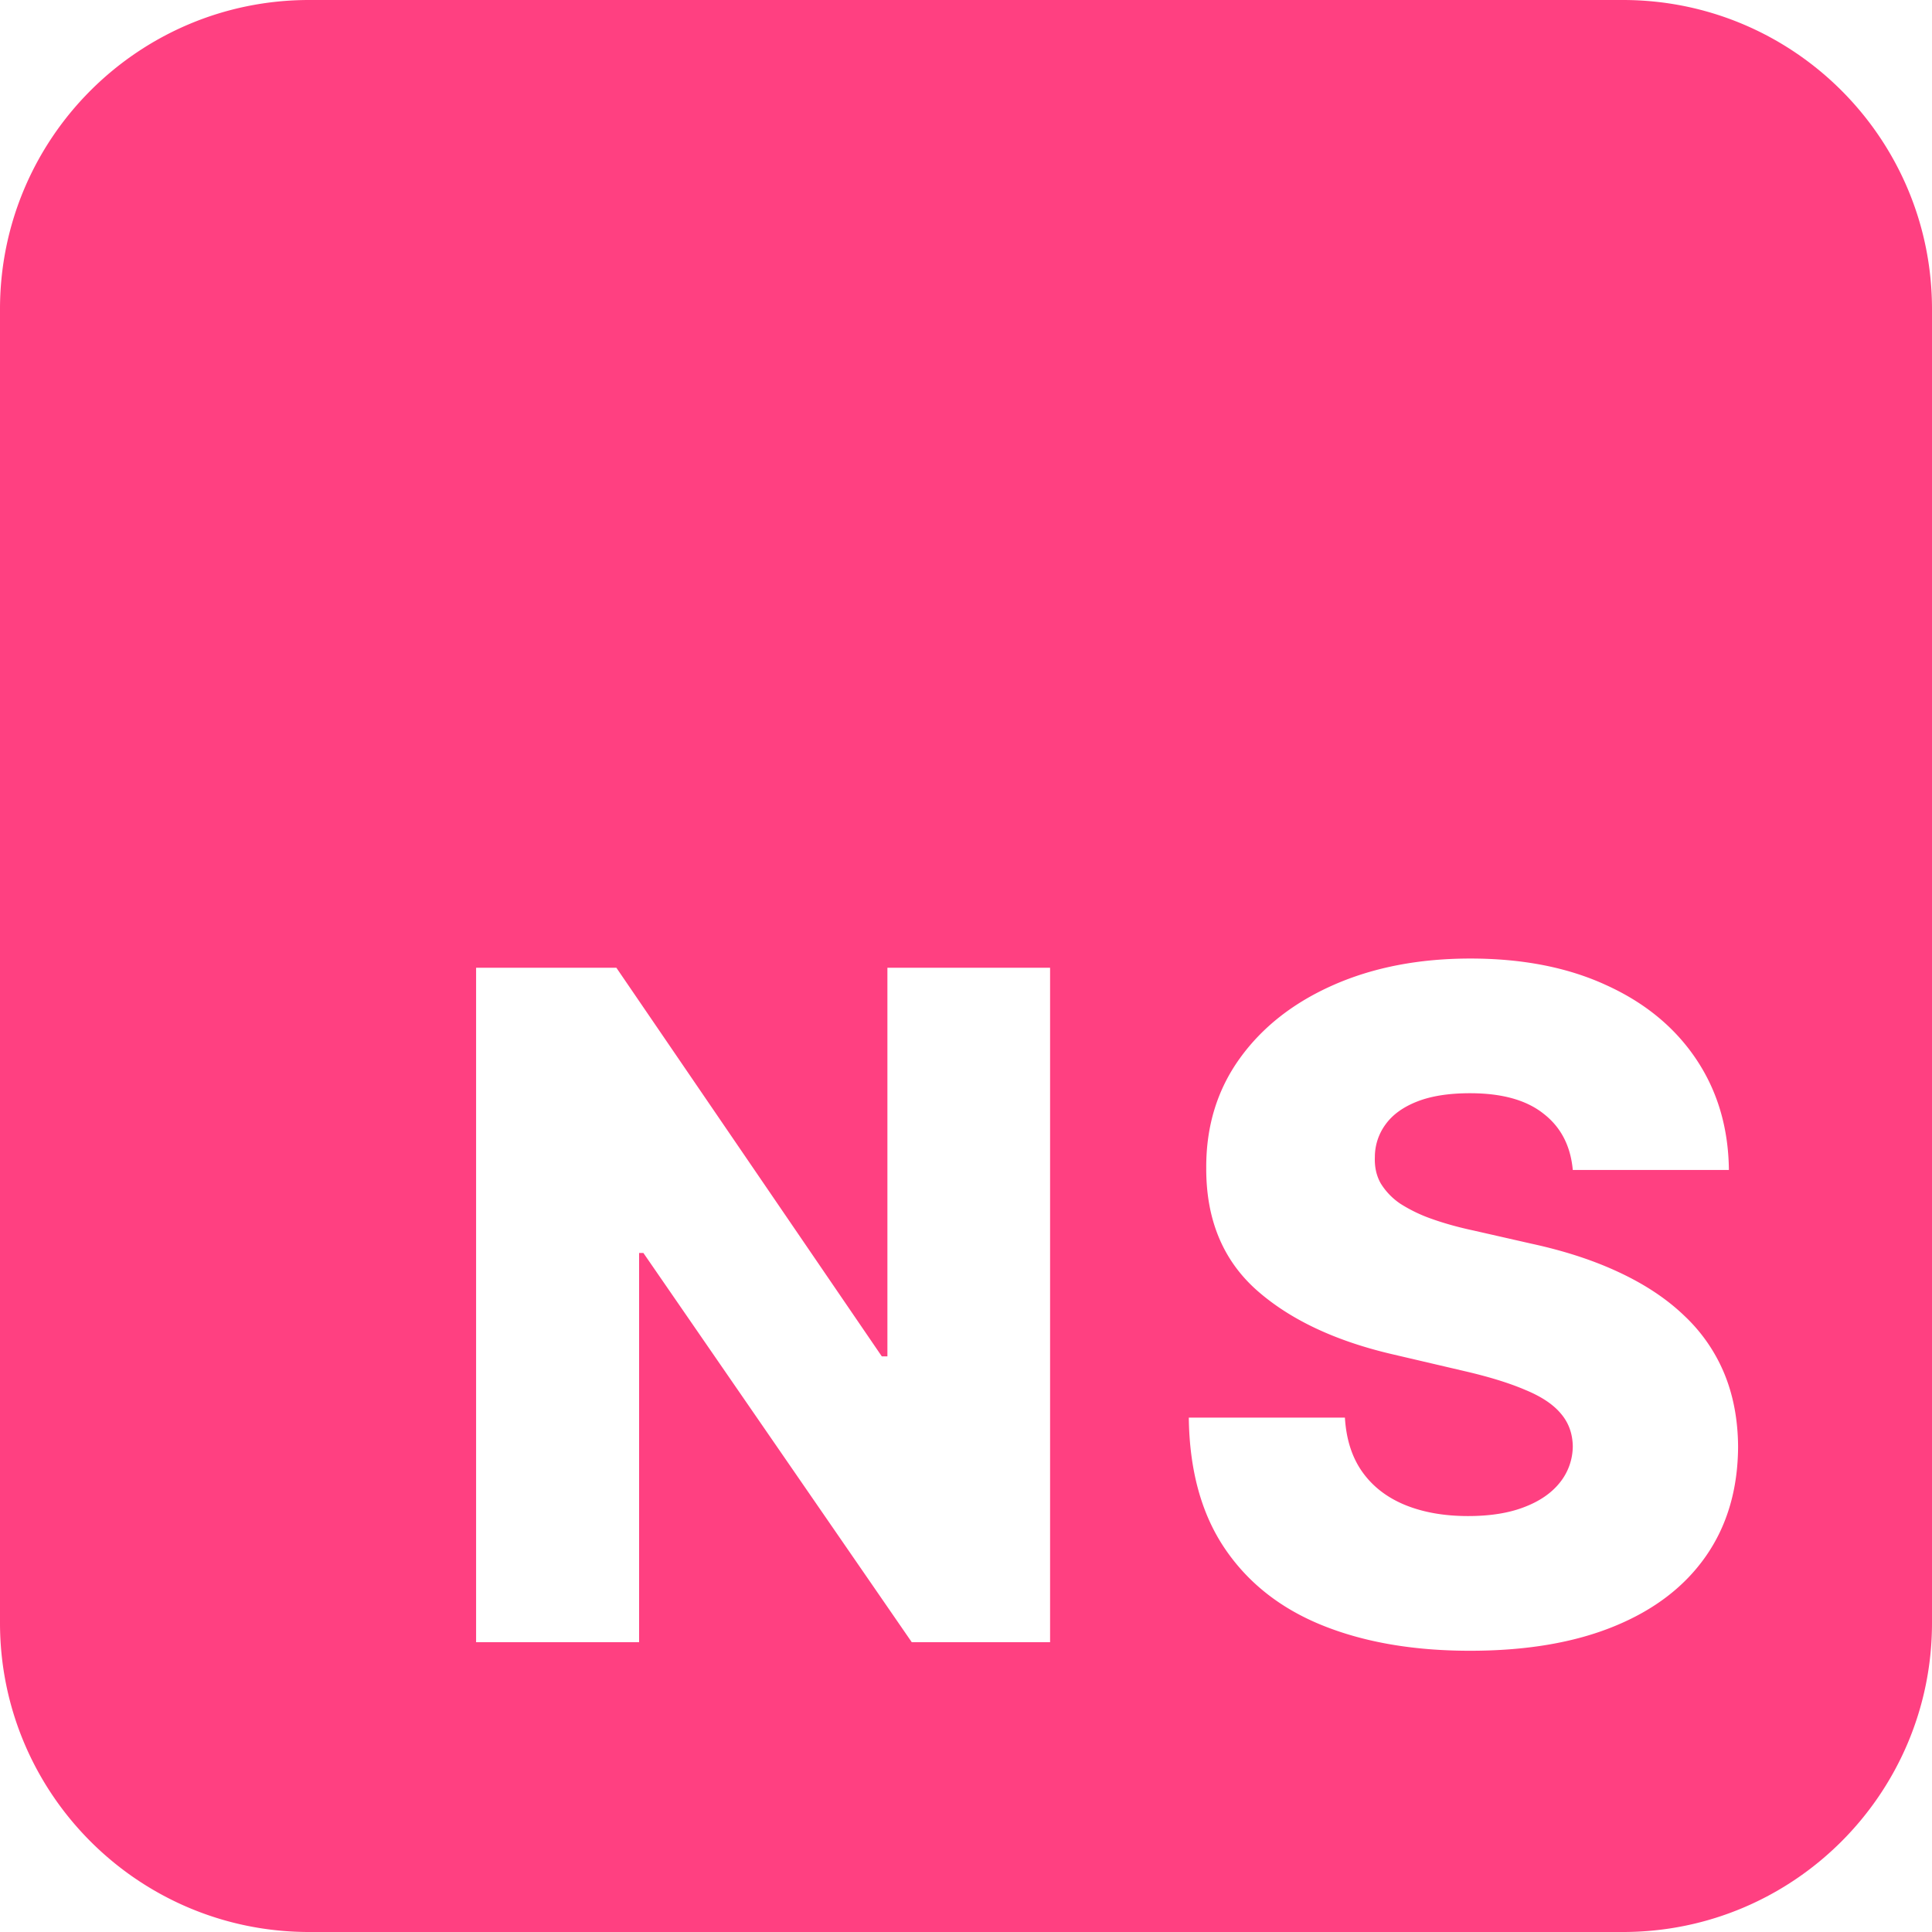 <svg xmlns="http://www.w3.org/2000/svg" version="1.1" xmlns:xlink="http://www.w3.org/1999/xlink" xmlns:svgjs="http://svgjs.com/svgjs" width="100" height="100"><svg xmlns="http://www.w3.org/2000/svg" width="100" height="100" fill="none">
  <path fill="#FF4081" fill-rule="evenodd" d="M16 0C7.163 0 0 7.163 0 16v68c0 8.837 7.163 16 16 16h68c8.837 0 16-7.163 16-16V16c0-8.837-7.163-16-16-16H16Zm63.89 57.642c.898.693 1.403 1.665 1.517 2.915h8.08c-.023-2.17-.586-4.08-1.688-5.727-1.102-1.648-2.653-2.927-4.653-3.836-1.989-.92-4.336-1.38-7.04-1.38-2.648 0-5.006.454-7.074 1.363-2.068.91-3.688 2.176-4.858 3.801-1.17 1.625-1.75 3.517-1.739 5.677-.011 2.647.853 4.75 2.591 6.306 1.739 1.546 4.12 2.665 7.142 3.358l3.648.853c1.273.295 2.318.619 3.136.971.83.341 1.444.75 1.841 1.228.398.465.603 1.028.614 1.687a3.02 3.02 0 0 1-.665 1.875c-.432.545-1.05.972-1.858 1.278-.795.307-1.761.46-2.897.46-1.24 0-2.33-.193-3.273-.579-.932-.386-1.665-.954-2.199-1.704-.534-.75-.835-1.688-.903-2.813h-8.08c.034 2.727.653 4.983 1.858 6.767 1.204 1.784 2.892 3.114 5.063 3.989 2.17.875 4.715 1.312 7.636 1.312 2.909 0 5.392-.42 7.449-1.261 2.068-.841 3.653-2.051 4.755-3.63 1.103-1.58 1.66-3.472 1.67-5.677-.01-1.398-.25-2.66-.715-3.784a8.638 8.638 0 0 0-2.063-2.983c-.897-.864-2.011-1.608-3.34-2.233-1.319-.625-2.841-1.125-4.569-1.5l-3-.682c-.795-.17-1.511-.37-2.147-.596a7.838 7.838 0 0 1-1.637-.785 3.463 3.463 0 0 1-1.023-1.056c-.227-.398-.329-.858-.306-1.381a2.839 2.839 0 0 1 .562-1.688c.364-.5.91-.892 1.637-1.176.727-.284 1.636-.426 2.727-.426 1.648 0 2.915.352 3.801 1.057ZM54.352 85V50.09h-8.42v20.115h-.29L31.903 50.09h-7.26V85h8.437V64.852h.221L47.193 85h7.16Z" clip-rule="evenodd"></path>
</svg><style>@media (prefers-color-scheme: light) { :root { filter: none; } }
</style></svg>